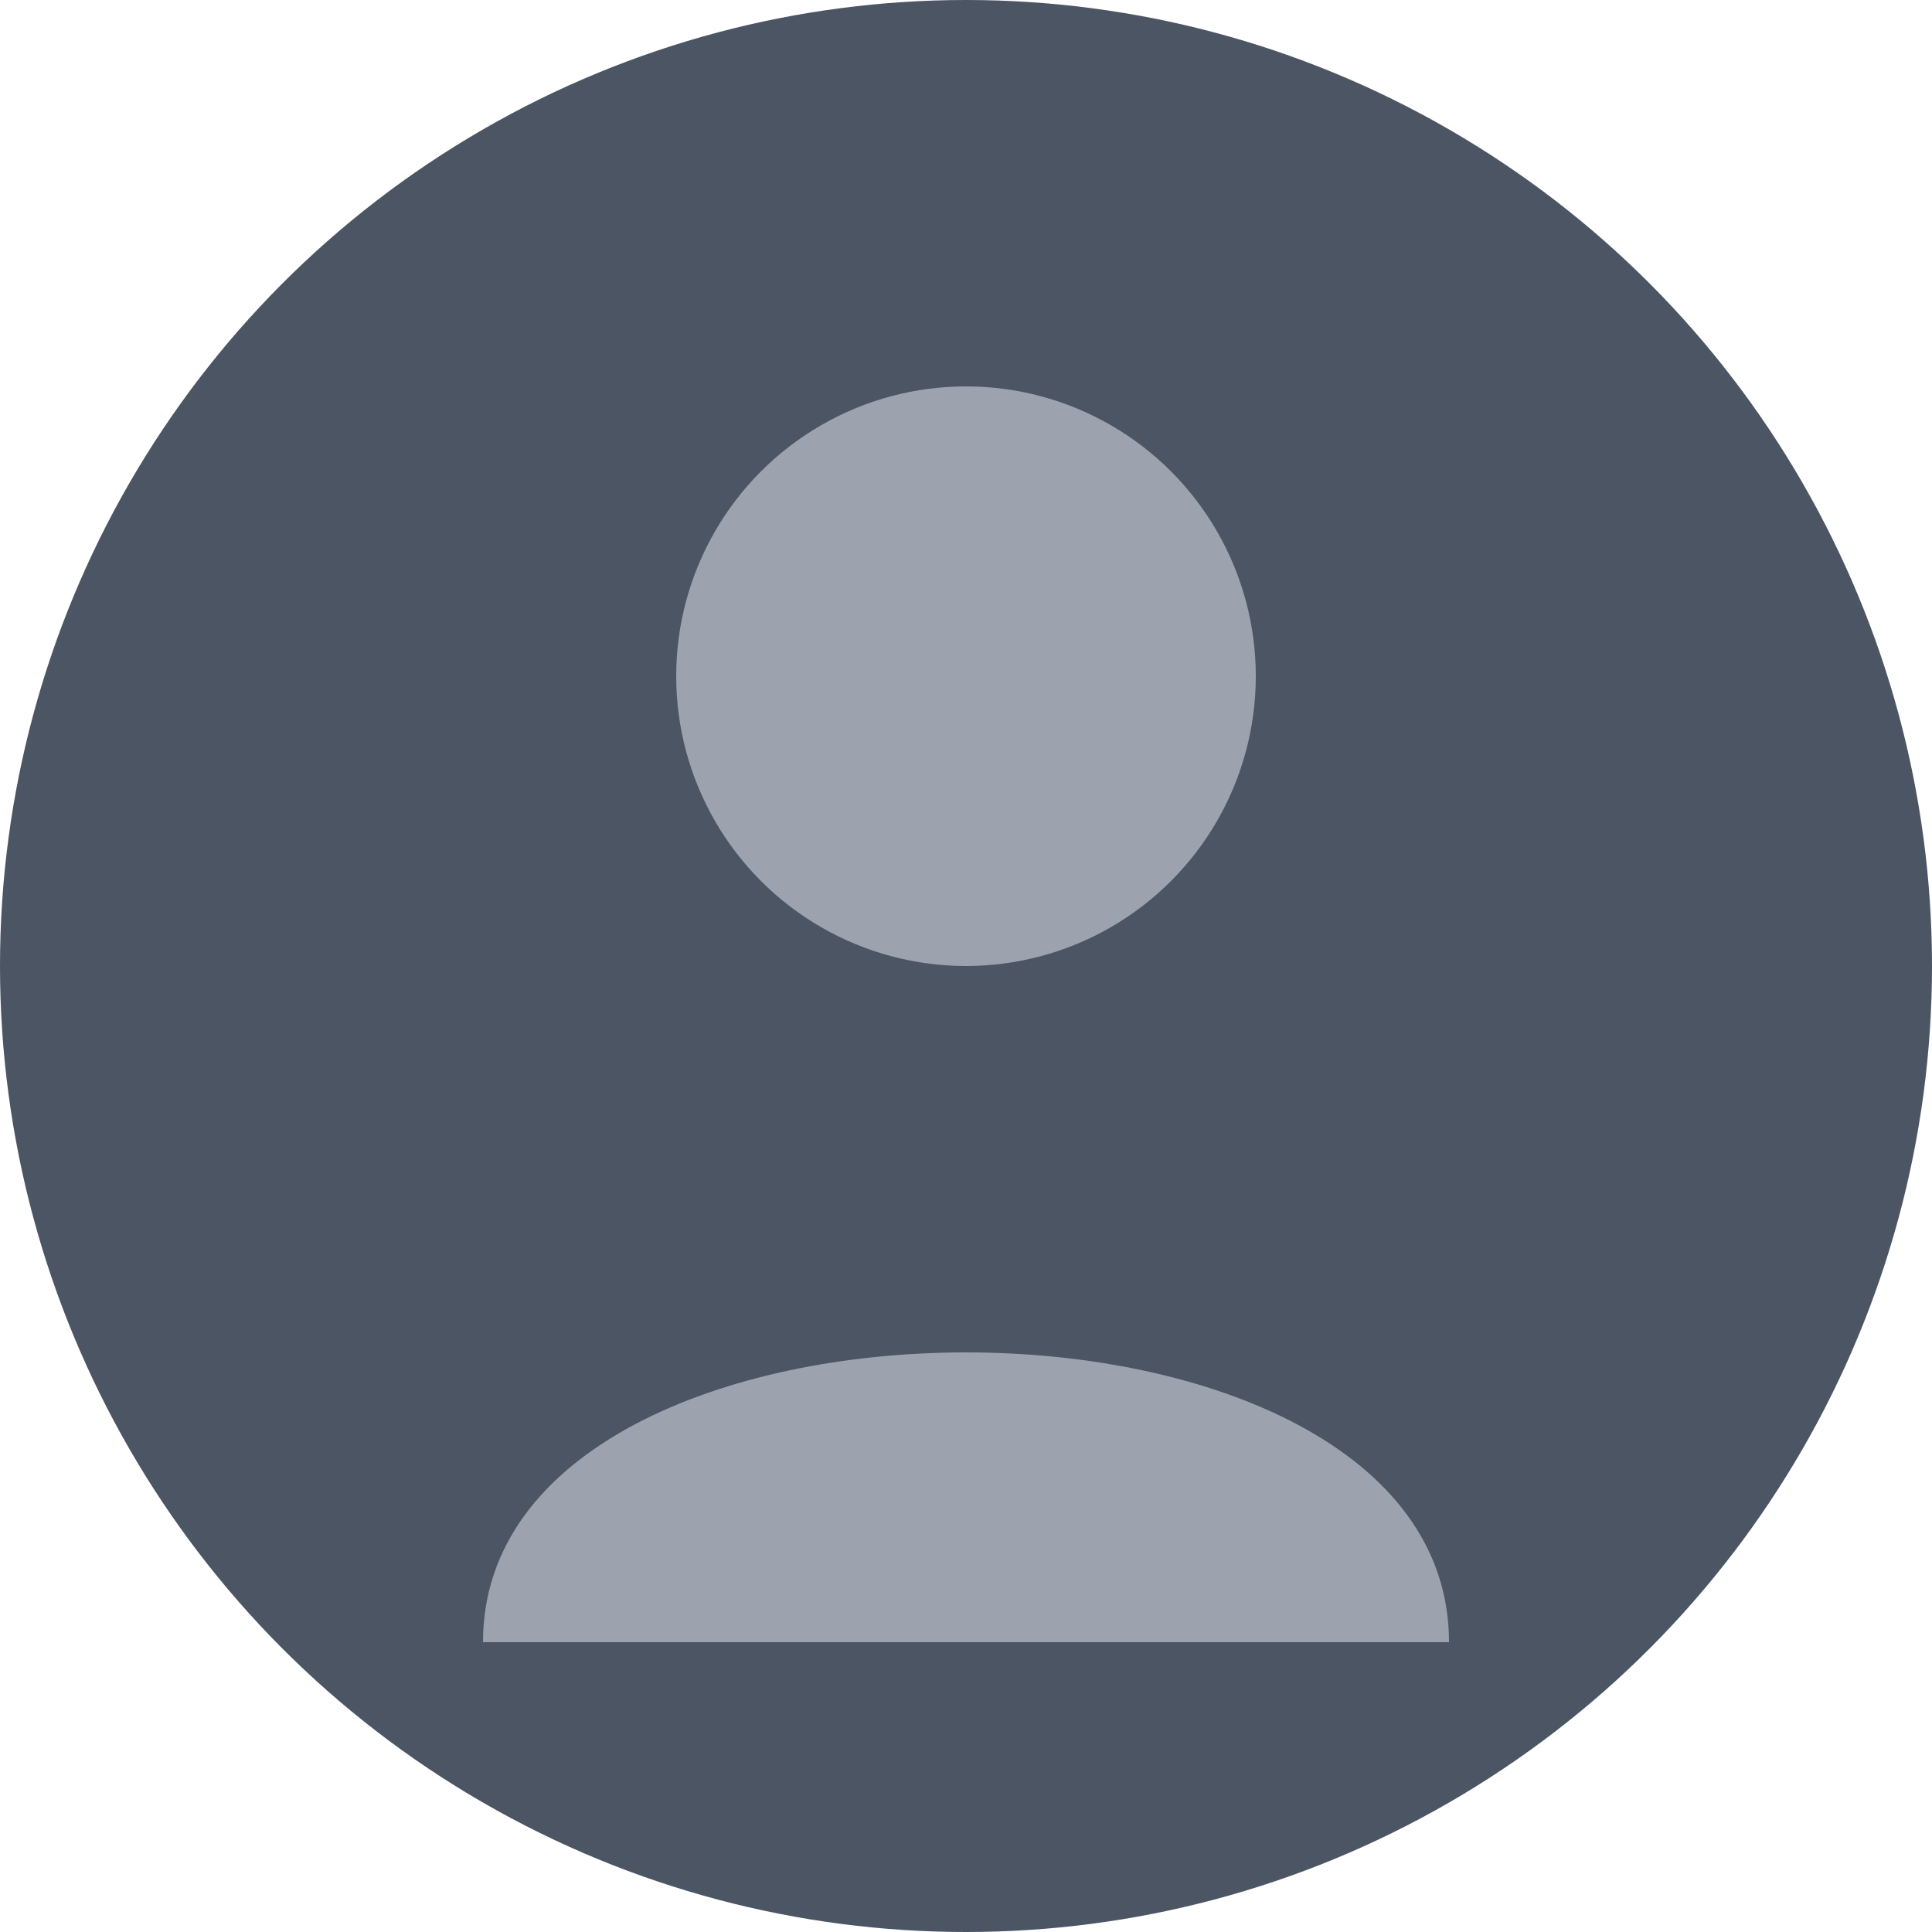 <svg xmlns="http://www.w3.org/2000/svg" viewBox="0 0 100 100">
  <circle cx="50" cy="50" r="50" fill="#4b5563" />
  <circle cx="50" cy="35" r="15" fill="#9ca3af" />
  <path d="M25,85 C25,65 75,65 75,85" fill="#9ca3af" />
</svg> 